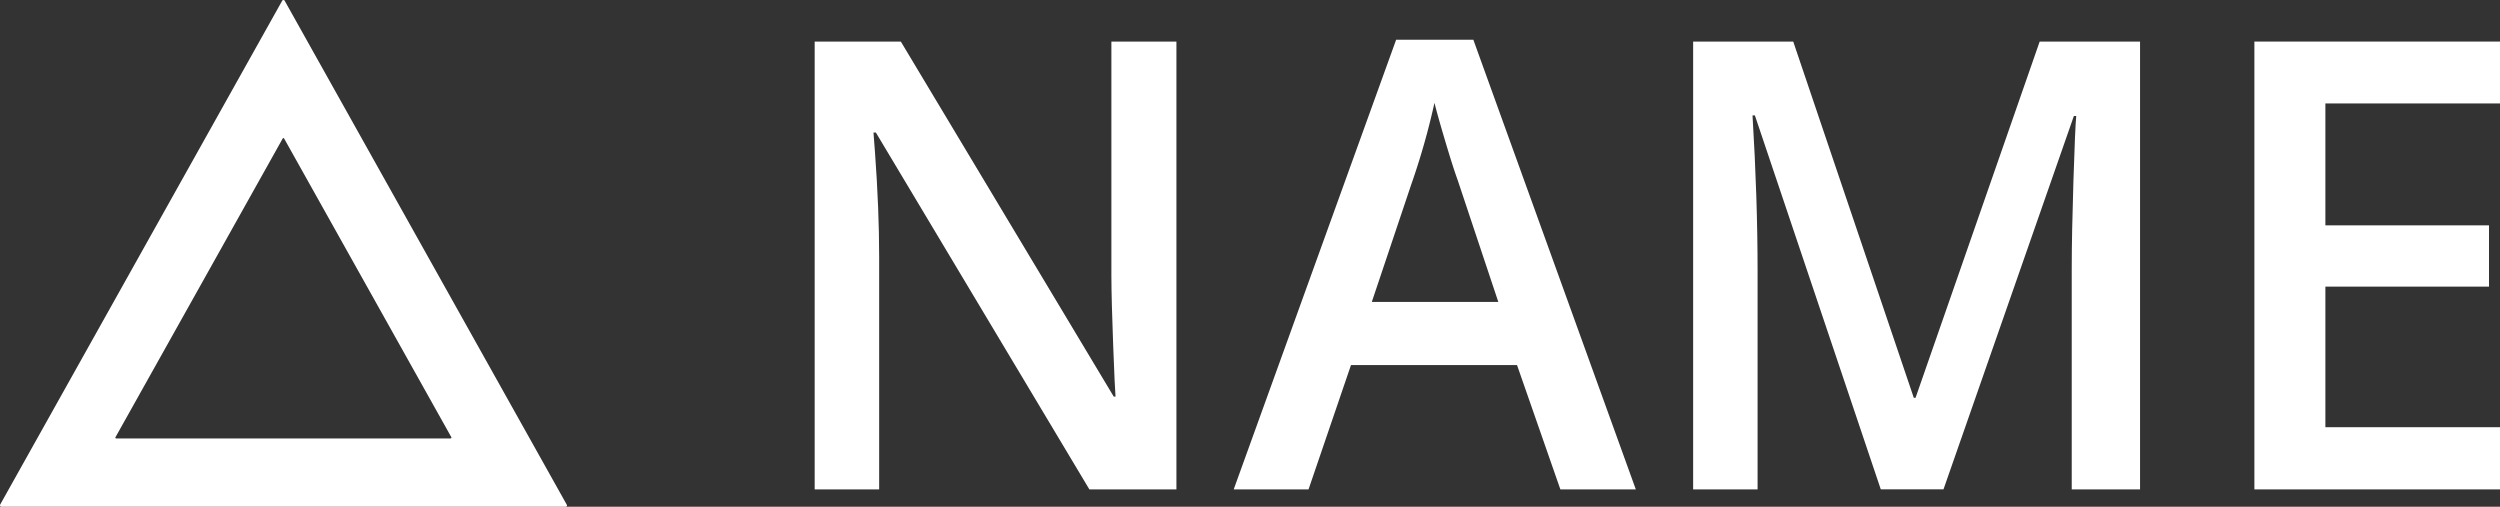 <svg id="Layer_2" data-name="Layer 2" xmlns="http://www.w3.org/2000/svg" viewBox="0 0 148 30"><rect x="0" y="0" width="148" height="30" fill="#333333" stroke="none"/><defs><style>.cls-1{fill:#fff;}</style></defs><title>Jeff</title><path class="cls-1" d="M25.2,14.957L16.852,0.043A0.083,0.083,0,0,0,16.736.012a0.086,0.086,0,0,0-.031.032L8.358,14.957,0.011,29.869a0.089,0.089,0,0,0,.032.119A0.083,0.083,0,0,0,.084,30H33.492a0.075,0.075,0,0,0,.074-0.076,0.078,0.078,0,0,0-.01-0.04Zm1.49,11H6.882a0.051,0.051,0,0,1-.051-0.05,0.053,0.053,0,0,1,.007-0.028l4.949-8.838L16.736,8.2A0.049,0.049,0,0,1,16.8,8.18a0.051,0.051,0,0,1,.019.019l4.949,8.838,4.954,8.85a0.046,0.046,0,0,1-.025.059l-0.012,0v0Z"/><path class="cls-1" d="M69.642,28.972H64.491L51.851,7.846H51.71L51.8,9.026q0.246,3.372.246,6.165V28.972H48.229V2.461h5.1L65.933,23.478h0.106Q66,23.061,65.9,20.441t-0.106-4.09V2.461h3.85V28.972Z"/><path class="cls-1" d="M92.374,28.972L89.807,21.61H79.979l-2.514,7.362h-4.43L82.651,2.353h4.571L96.84,28.972H92.374ZM88.7,17.875l-2.407-7.217q-0.266-.726-0.73-2.285T84.92,6.088a41.836,41.836,0,0,1-1.389,4.877l-2.32,6.909H88.7Z"/><path class="cls-1" d="M111.343,28.972L103.889,6.832h-0.14q0.3,4.932.3,9.248V28.972h-3.815V2.461h5.925l7.138,21.09H113.4l7.349-21.09h5.942V28.972h-4.044V15.863q0-1.977.1-5.151t0.166-3.844h-0.14l-7.718,22.1h-3.71Z"/><path class="cls-1" d="M148,28.972H133.46V2.461H148V6.124H137.663v7.217h9.686v3.627h-9.686v8.323H148v3.681Z"/></svg>